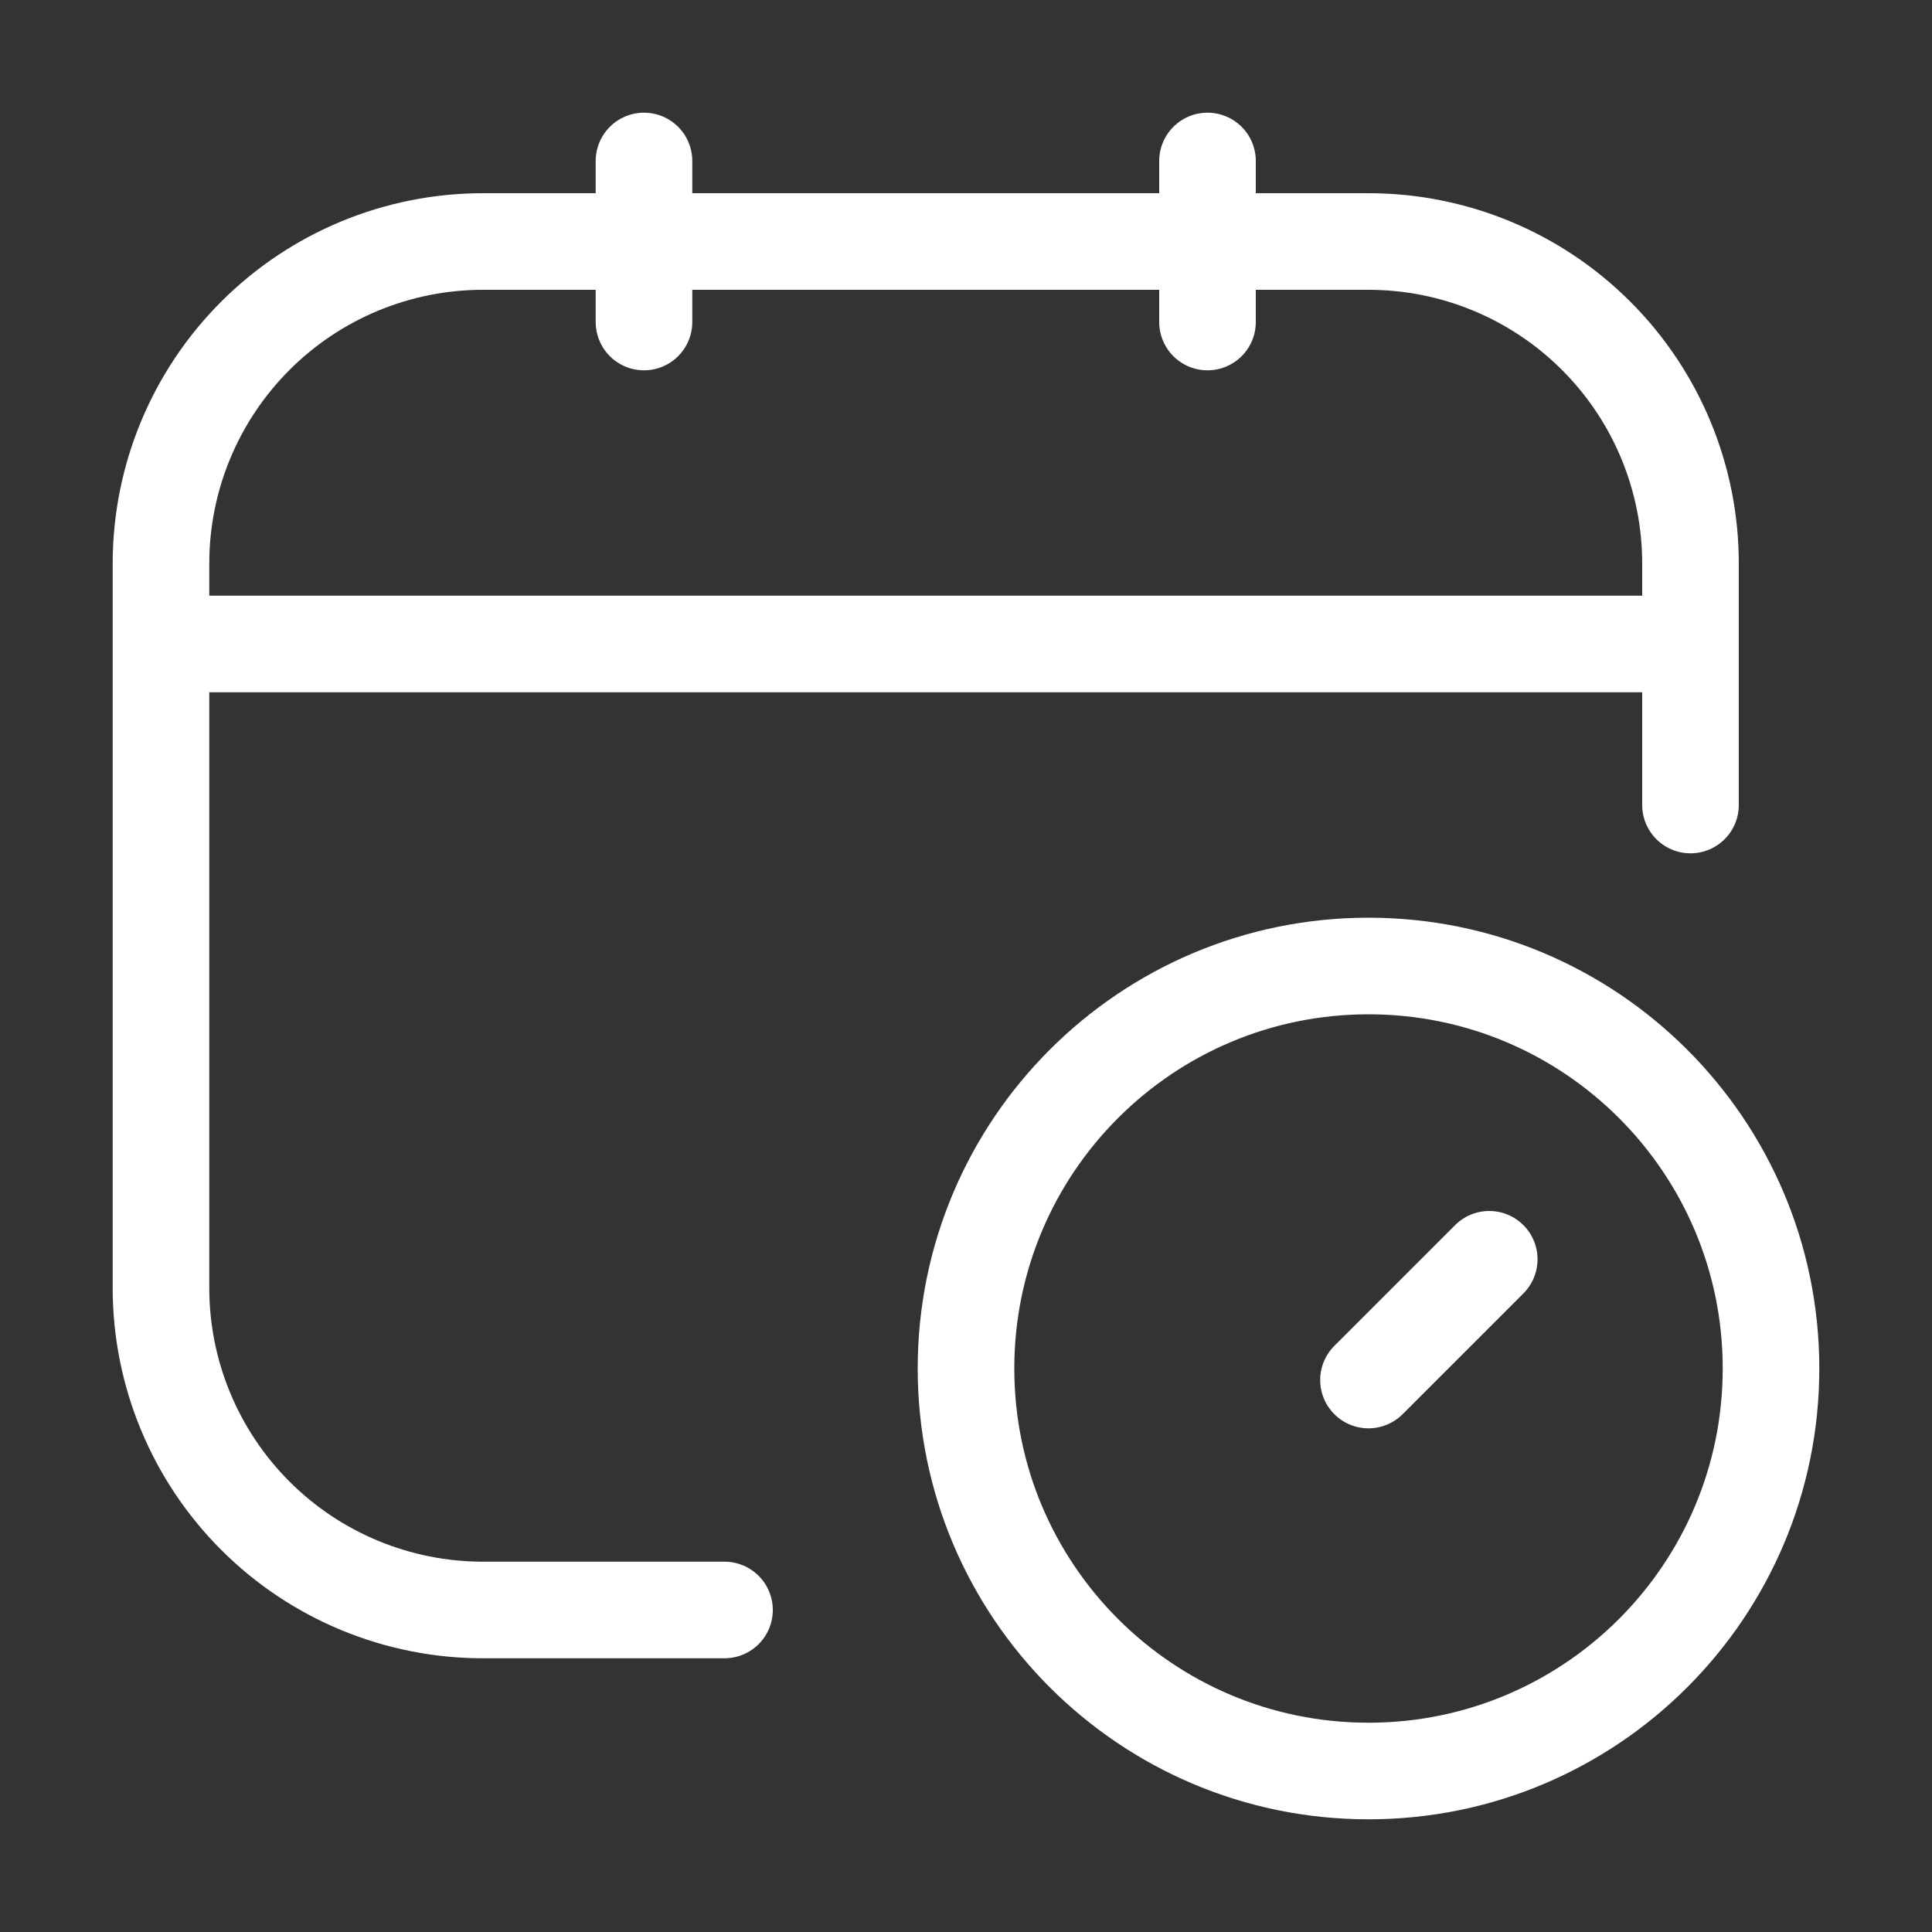 <svg width="40" height="40" viewBox="0 0 40 40" fill="none" xmlns="http://www.w3.org/2000/svg">
<rect x="0" y="0" width="40" height="40" fill="#333333" stroke="none"/>
<path d="M15 33.333H10C8.232 33.333 6.536 32.631 5.286 31.381C4.036 30.13 3.333 28.435 3.333 26.667V11.667C3.333 9.898 4.036 8.203 5.286 6.953C6.536 5.702 8.232 5 10 5H28.333C30.102 5 31.797 5.702 33.047 6.953C34.298 8.203 35 9.898 35 11.667V16.667M13.333 3.333V6.667M25 3.333V6.667M3.333 13.333H35M30.833 26.072L28.333 28.572" stroke="white" stroke-width="2" stroke-linecap="round" stroke-linejoin="round"/>
<path d="M28.333 36.667C32.936 36.667 36.667 32.936 36.667 28.333C36.667 23.731 32.936 20 28.333 20C23.731 20 20 23.731 20 28.333C20 32.936 23.731 36.667 28.333 36.667Z" stroke="white" stroke-width="2" stroke-linecap="round" stroke-linejoin="round"/>
</svg>
